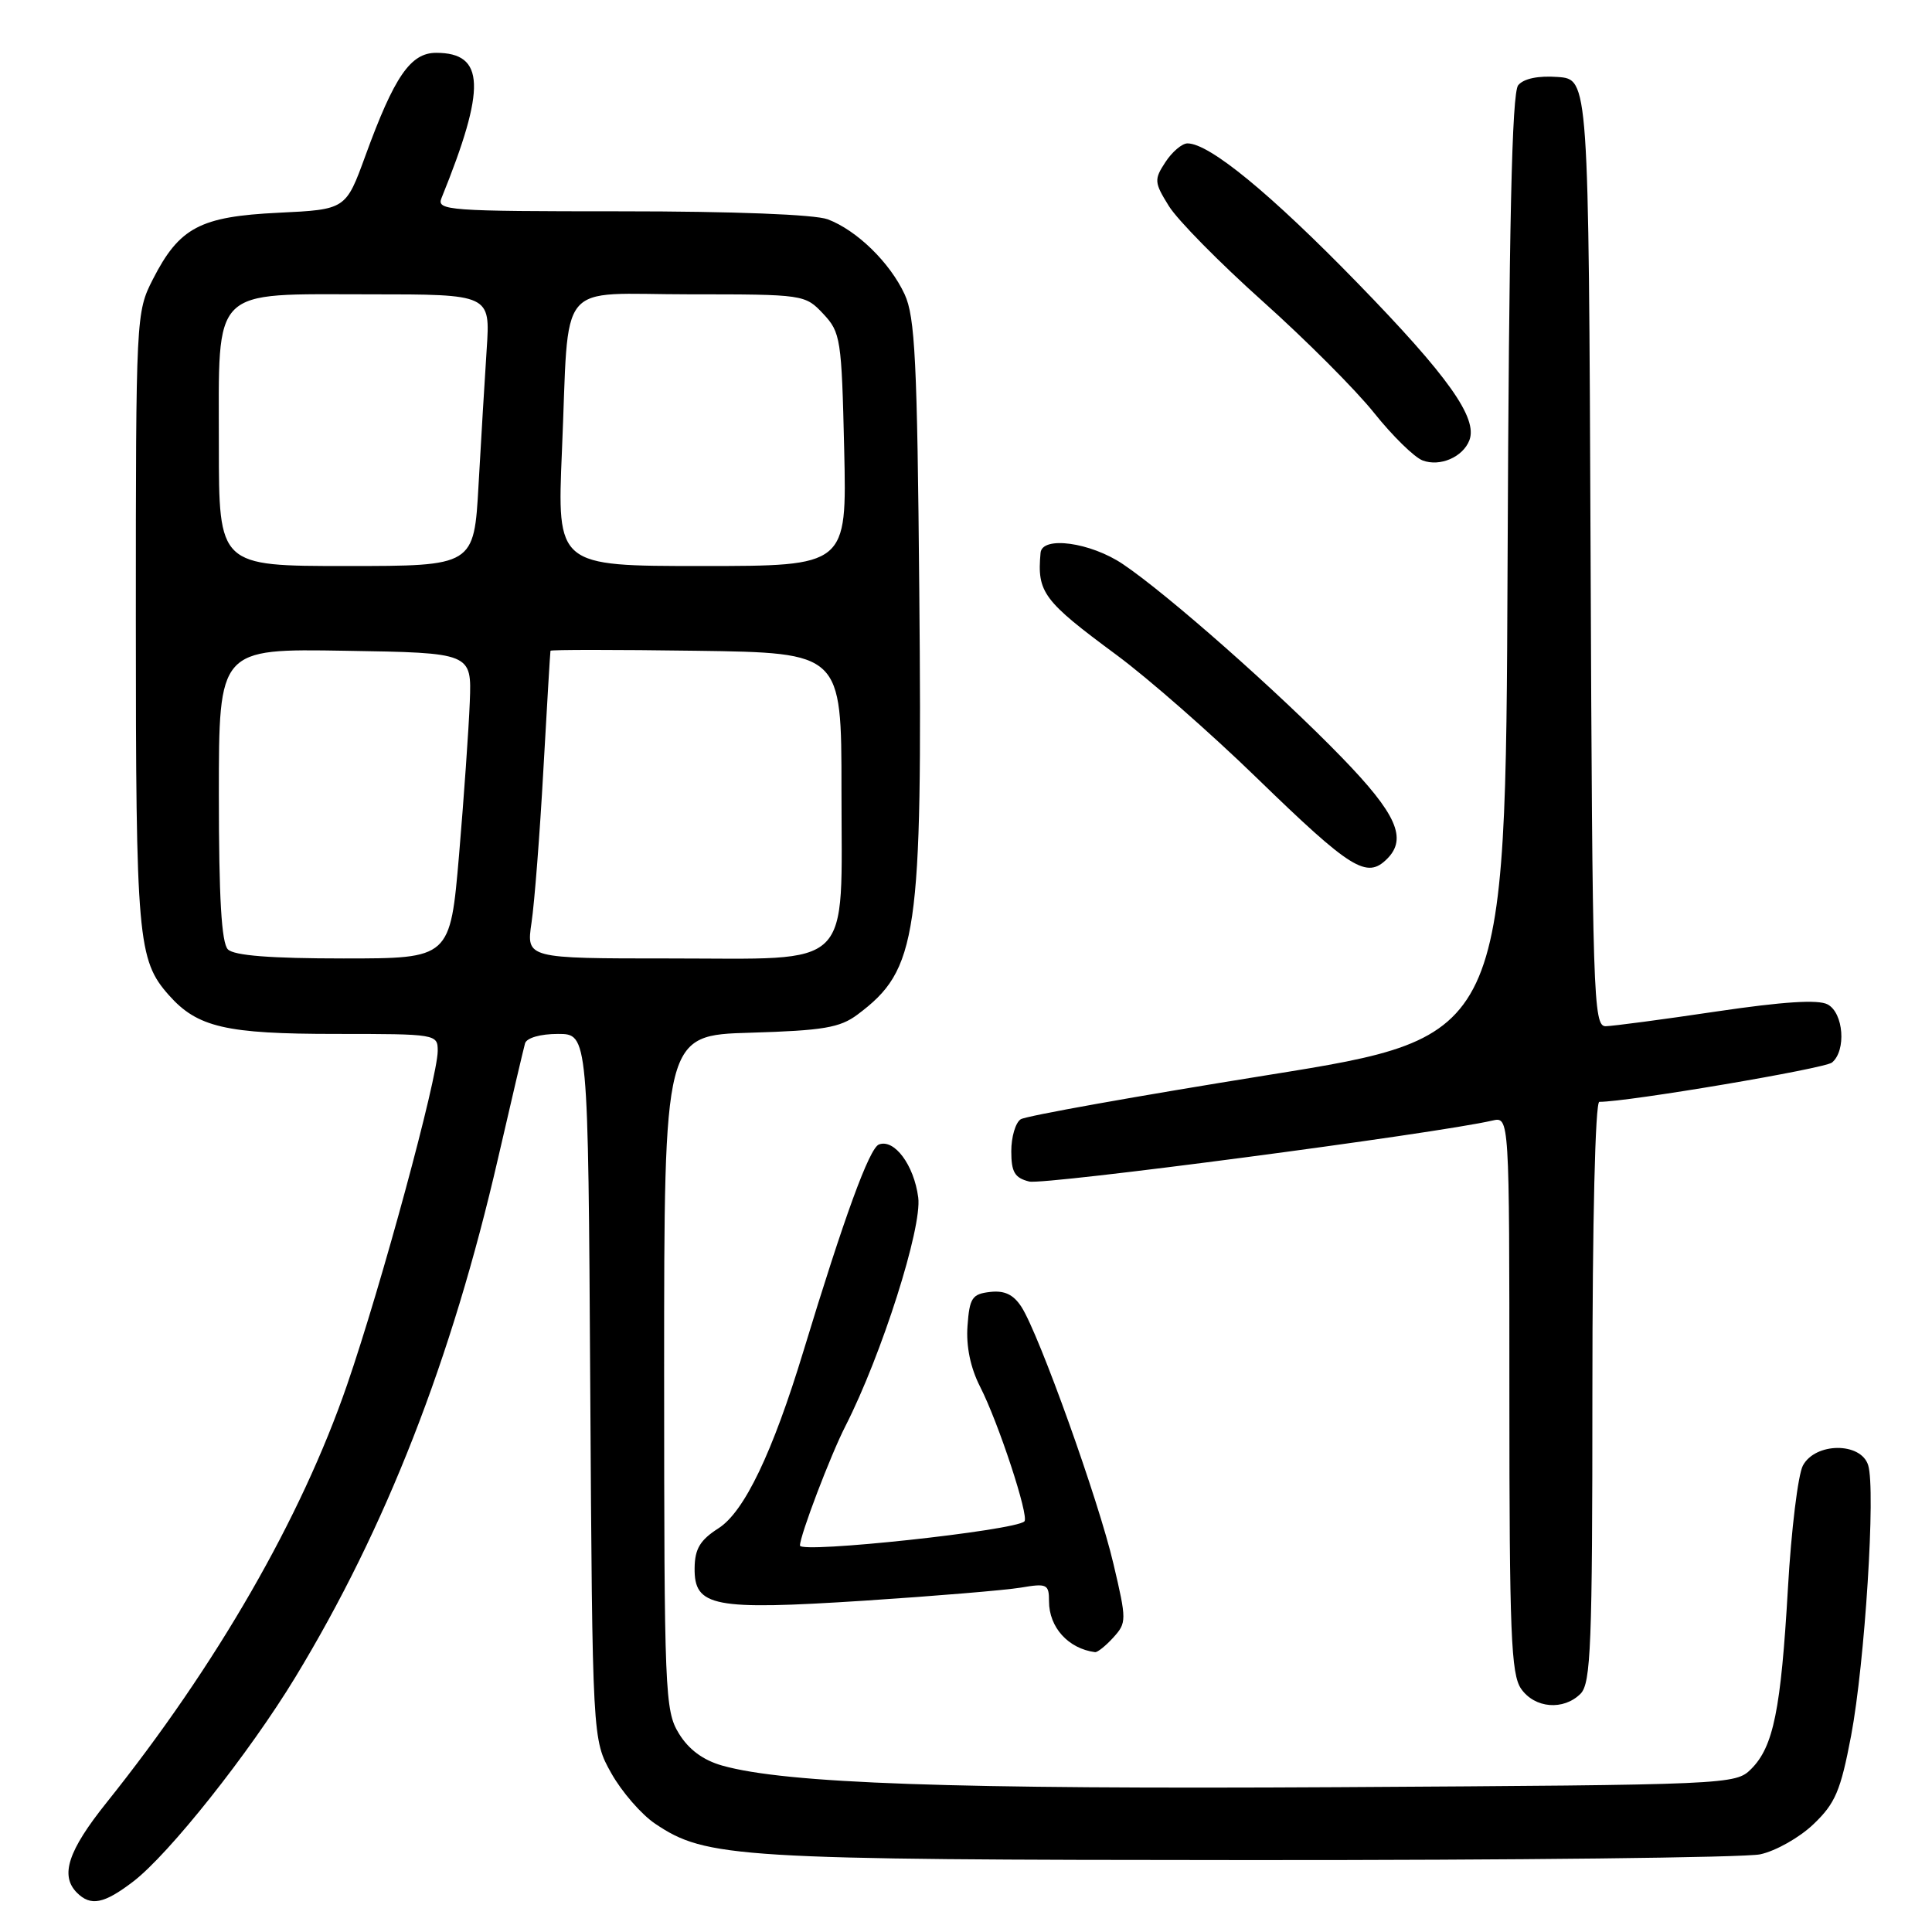 <?xml version="1.0" encoding="UTF-8" standalone="no"?>
<!DOCTYPE svg PUBLIC "-//W3C//DTD SVG 1.1//EN" "http://www.w3.org/Graphics/SVG/1.1/DTD/svg11.dtd" >
<svg xmlns="http://www.w3.org/2000/svg" xmlns:xlink="http://www.w3.org/1999/xlink" version="1.1" viewBox="0 0 256 256">
 <g >
 <path fill="currentColor"
d=" M 17.63 249.33 C 22.38 245.71 33.04 232.28 39.14 222.23 C 51.15 202.44 59.85 180.17 65.99 153.50 C 67.76 145.80 69.38 138.94 69.57 138.25 C 69.79 137.52 71.60 137.00 73.93 137.00 C 77.93 137.00 77.93 137.00 78.21 183.75 C 78.50 230.50 78.50 230.50 81.00 234.96 C 82.38 237.42 84.99 240.43 86.81 241.65 C 93.56 246.20 97.49 246.44 165.50 246.47 C 200.70 246.49 231.17 246.14 233.22 245.71 C 235.27 245.28 238.46 243.48 240.30 241.71 C 243.19 238.95 243.89 237.30 245.28 230.00 C 247.11 220.31 248.56 197.35 247.54 194.14 C 246.57 191.07 240.54 191.11 238.89 194.20 C 238.25 195.41 237.35 202.72 236.91 210.45 C 235.98 226.58 234.99 231.45 232.04 234.40 C 229.97 236.47 229.24 236.50 177.22 236.81 C 126.14 237.10 104.14 236.33 95.70 233.95 C 93.16 233.23 91.25 231.82 89.95 229.69 C 88.10 226.66 88.01 224.31 88.00 181.84 C 88.00 137.17 88.00 137.17 99.43 136.84 C 109.09 136.55 111.29 136.18 113.62 134.44 C 121.60 128.47 122.23 124.16 121.81 78.31 C 121.54 47.85 121.25 41.98 119.87 39.00 C 117.92 34.79 113.54 30.52 109.68 29.06 C 107.97 28.42 97.24 28.00 82.33 28.00 C 59.35 28.00 57.83 27.89 58.50 26.25 C 64.44 11.60 64.27 7.00 57.79 7.00 C 54.40 7.00 52.25 10.12 48.42 20.63 C 45.82 27.76 45.82 27.76 36.90 28.19 C 26.51 28.69 23.76 30.14 20.25 37.02 C 18.03 41.37 18.00 41.89 18.00 82.06 C 18.00 124.45 18.24 127.21 22.39 131.88 C 26.16 136.12 29.93 137.00 44.47 137.00 C 57.84 137.00 58.00 137.03 58.00 139.25 C 57.99 142.83 50.52 170.36 45.99 183.50 C 39.90 201.18 28.69 220.65 14.10 238.88 C 9.01 245.24 7.93 248.53 10.20 250.80 C 12.02 252.62 13.78 252.27 17.63 249.33 Z  M 209.43 224.43 C 210.80 223.05 211.00 218.03 211.00 184.43 C 211.00 161.71 211.38 146.00 211.92 146.00 C 215.76 146.00 241.76 141.60 242.75 140.79 C 244.66 139.21 244.29 134.22 242.17 133.09 C 240.92 132.42 236.28 132.72 227.42 134.03 C 220.32 135.09 213.72 135.96 212.76 135.98 C 211.12 136.00 211.00 132.15 210.76 73.25 C 210.50 10.50 210.50 10.50 206.41 10.20 C 203.82 10.01 201.90 10.41 201.17 11.29 C 200.33 12.31 199.95 29.67 199.76 75.04 C 199.50 137.40 199.50 137.40 168.00 142.45 C 150.68 145.23 135.94 147.86 135.25 148.31 C 134.56 148.75 134.00 150.66 134.00 152.54 C 134.00 155.31 134.45 156.08 136.38 156.56 C 138.34 157.05 190.17 150.23 197.75 148.48 C 200.00 147.96 200.00 147.96 200.00 184.76 C 200.00 216.44 200.22 221.86 201.56 223.78 C 203.37 226.37 207.17 226.68 209.43 224.43 Z  M 147.52 216.98 C 149.29 215.02 149.30 214.70 147.54 207.23 C 145.57 198.79 137.72 176.89 135.36 173.19 C 134.29 171.53 133.11 170.97 131.19 171.19 C 128.81 171.46 128.47 171.98 128.20 175.68 C 128.00 178.39 128.59 181.24 129.87 183.75 C 132.30 188.50 136.39 200.94 135.74 201.59 C 134.52 202.81 106.00 205.88 106.00 204.79 C 106.00 203.46 110.04 192.84 112.03 188.95 C 116.81 179.57 122.20 162.67 121.67 158.67 C 121.11 154.37 118.50 150.87 116.46 151.65 C 115.19 152.14 111.86 161.27 106.47 179.00 C 102.36 192.52 98.62 200.32 95.21 202.50 C 92.77 204.06 92.07 205.22 92.04 207.77 C 91.98 212.91 94.47 213.39 114.50 212.10 C 123.85 211.49 133.19 210.71 135.25 210.37 C 138.73 209.78 139.00 209.91 139.00 212.18 C 139.00 215.63 141.55 218.45 145.10 218.92 C 145.42 218.96 146.51 218.09 147.52 216.98 Z  M 183.80 113.80 C 186.50 111.10 185.05 107.84 177.80 100.37 C 169.43 91.73 154.68 78.71 148.79 74.75 C 144.50 71.86 138.09 70.98 137.88 73.25 C 137.40 78.51 138.22 79.60 147.98 86.81 C 152.12 89.87 160.45 97.17 166.50 103.05 C 179.05 115.23 181.10 116.50 183.80 113.80 Z  M 194.70 58.34 C 195.83 55.39 191.89 49.84 179.87 37.49 C 168.35 25.65 160.25 19.00 157.35 19.00 C 156.63 19.00 155.32 20.11 154.43 21.47 C 152.91 23.79 152.93 24.16 154.88 27.30 C 156.02 29.15 161.62 34.83 167.32 39.93 C 173.02 45.03 179.67 51.69 182.09 54.73 C 184.51 57.76 187.40 60.59 188.50 61.01 C 190.80 61.88 193.84 60.57 194.70 58.34 Z  M 30.20 125.80 C 29.35 124.95 29.00 118.97 29.00 105.28 C 29.00 85.95 29.00 85.95 45.75 86.23 C 62.50 86.50 62.50 86.50 62.25 93.00 C 62.11 96.58 61.47 105.69 60.83 113.25 C 59.65 127.00 59.65 127.00 45.53 127.00 C 35.87 127.00 31.02 126.62 30.20 125.80 Z  M 70.43 122.25 C 70.82 119.64 71.53 110.53 72.00 102.00 C 72.48 93.47 72.90 86.38 72.94 86.23 C 72.97 86.08 81.66 86.08 92.25 86.23 C 111.50 86.50 111.50 86.50 111.50 104.65 C 111.50 128.85 113.38 127.00 88.71 127.00 C 69.73 127.00 69.73 127.00 70.43 122.25 Z  M 29.00 59.00 C 29.00 37.77 27.78 39.00 48.99 39.00 C 64.97 39.00 64.97 39.00 64.49 46.25 C 64.23 50.24 63.74 58.34 63.41 64.25 C 62.81 75.00 62.81 75.00 45.90 75.00 C 29.00 75.00 29.00 75.00 29.00 59.00 Z  M 74.46 59.75 C 75.46 36.57 73.47 39.00 91.41 39.00 C 106.50 39.00 106.68 39.03 109.08 41.58 C 111.39 44.04 111.52 44.88 111.86 59.58 C 112.21 75.00 112.21 75.00 93.01 75.00 C 73.81 75.00 73.81 75.00 74.46 59.75 Z "/>
</g>
</svg>
